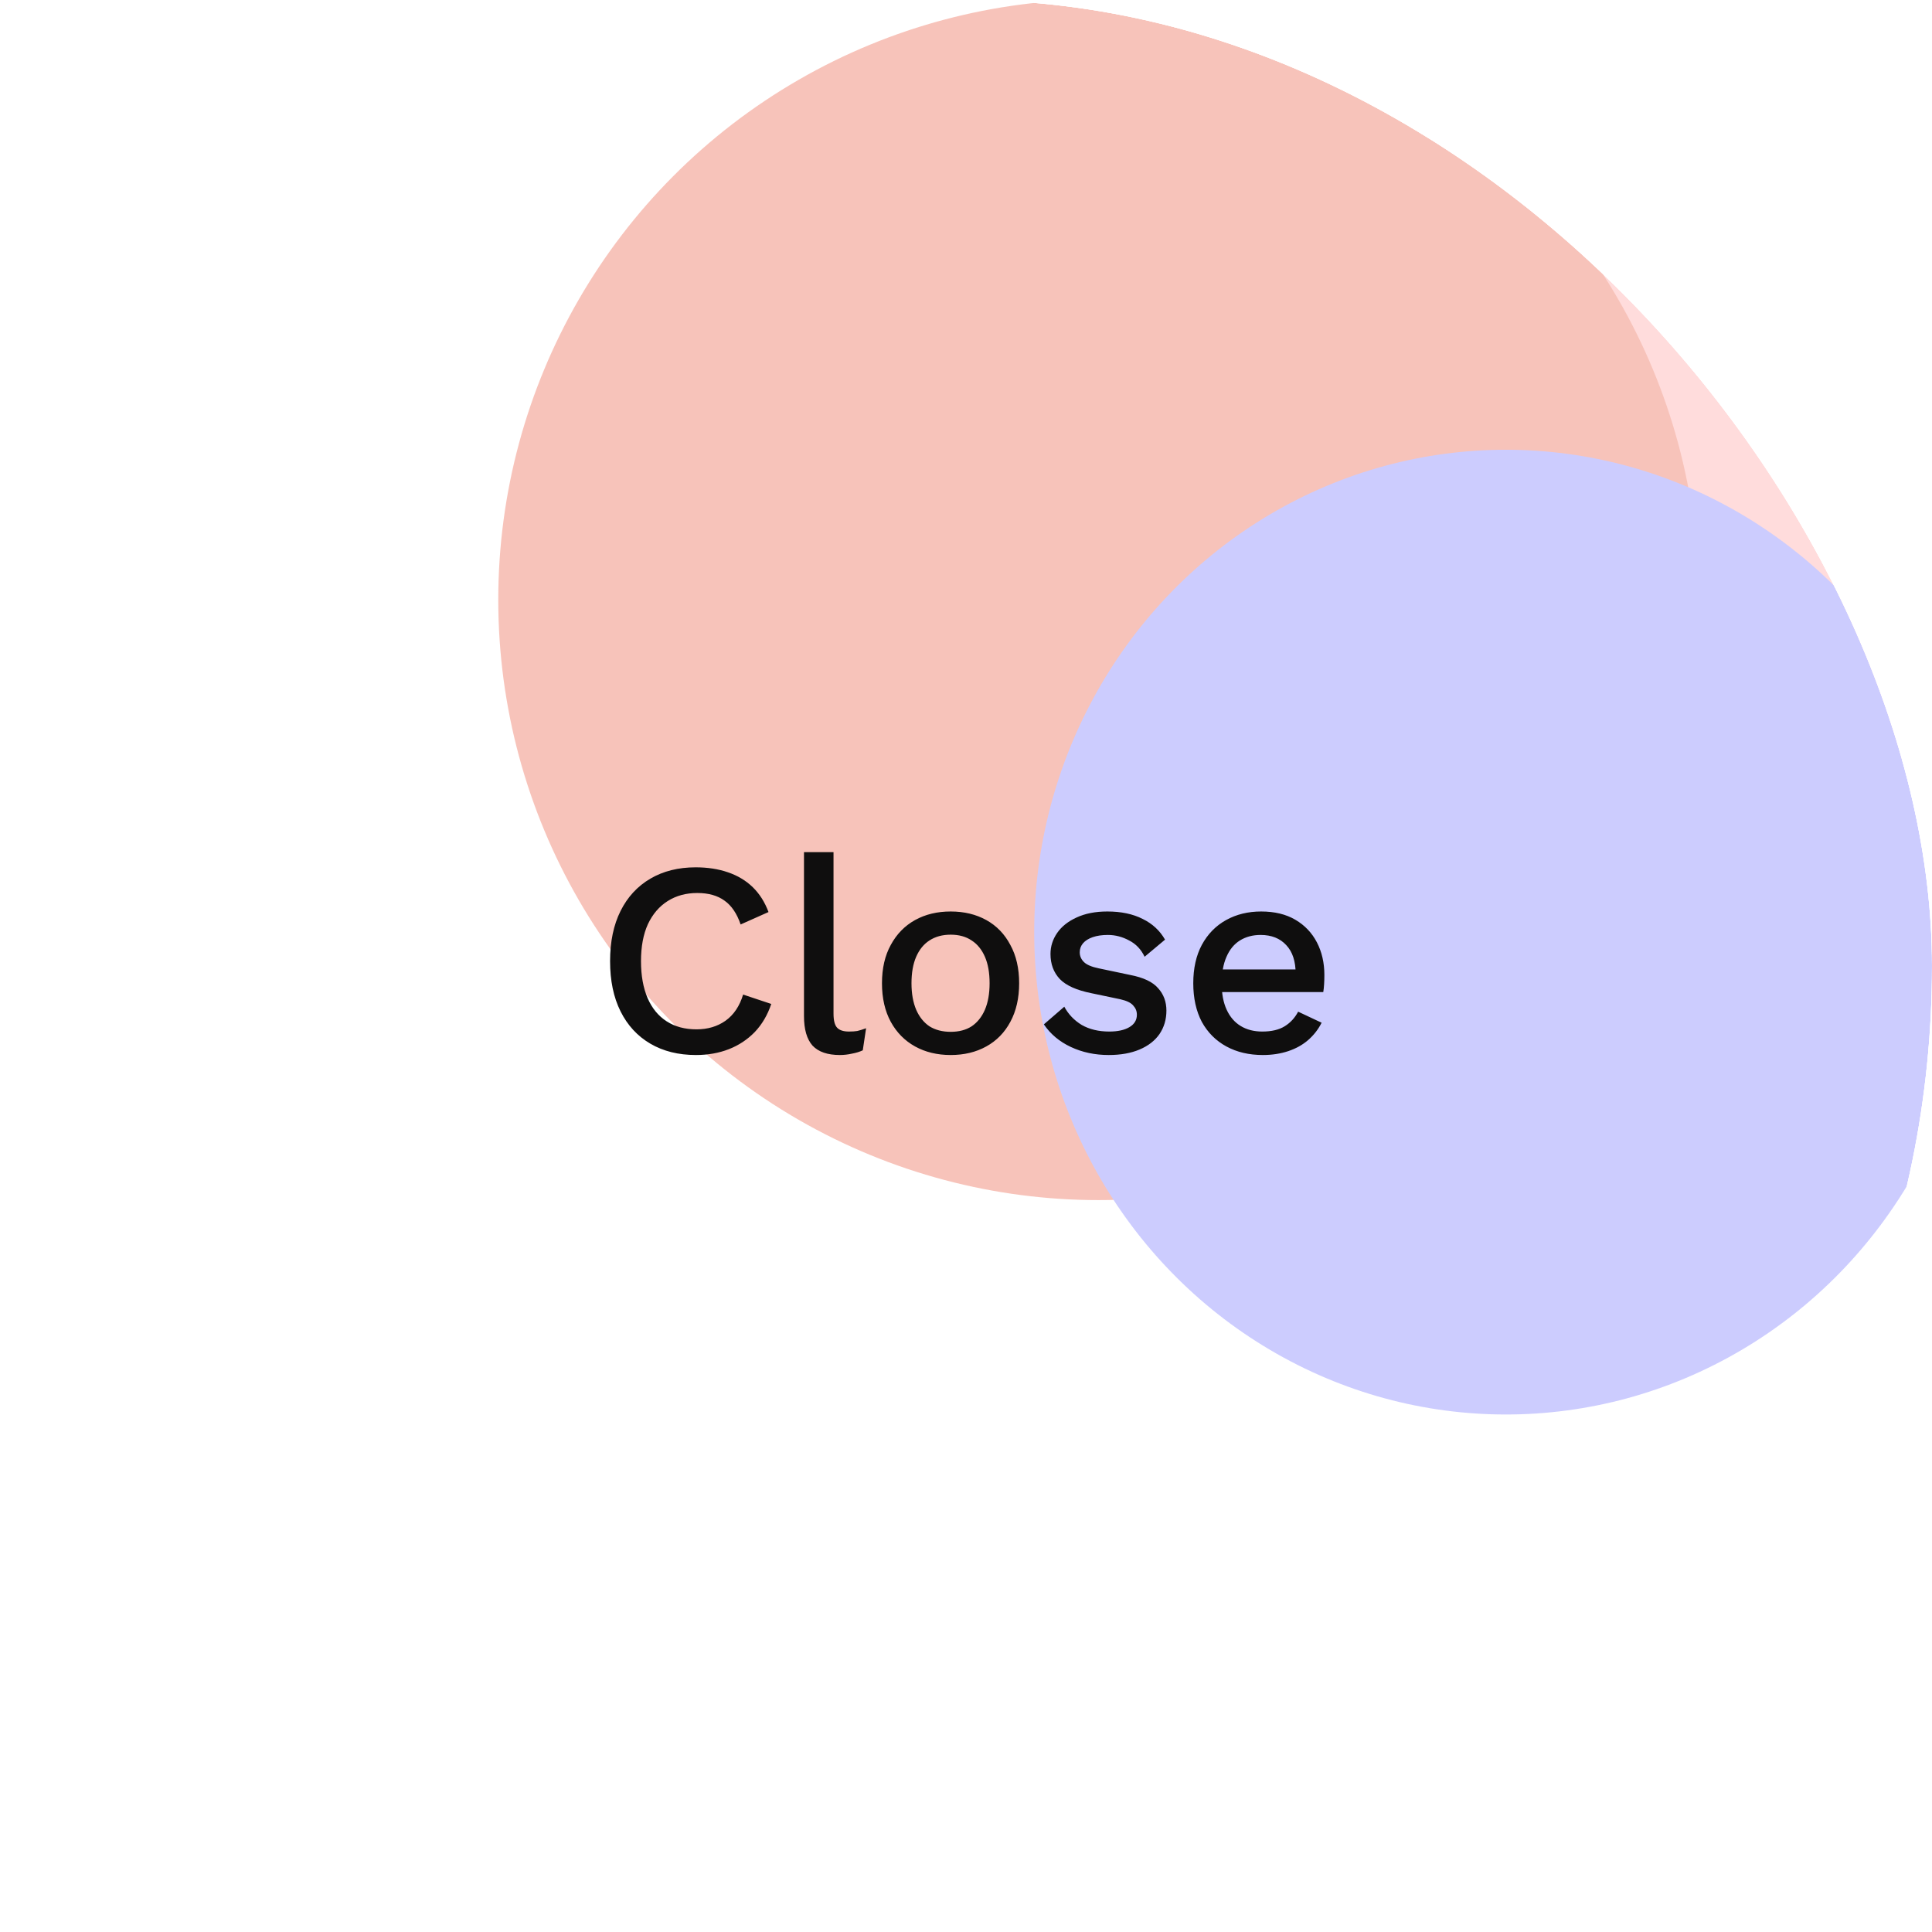 <svg width="112" height="112" viewBox="0 0 112 112" fill="none" xmlns="http://www.w3.org/2000/svg">
<g clip-path="url(#clip0_357_4037)">
<rect width="112" height="112" rx="56" fill="white"/>
<g opacity="0.3">
<g filter="url(#filter0_f_357_4037)">
<circle cx="104.7" cy="19.857" r="24.857" fill="#FF8989"/>
</g>
<g filter="url(#filter1_f_357_4037)">
<circle cx="63.685" cy="34.771" r="34.8" fill="#E53617"/>
</g>
<g filter="url(#filter2_f_357_4037)">
<ellipse cx="87.297" cy="54.036" rx="27.343" ry="27.964" fill="#5454FD"/>
</g>
</g>
<path d="M44.711 58.2C44.497 58.84 44.177 59.384 43.751 59.832C43.324 60.269 42.823 60.6 42.247 60.824C41.671 61.048 41.036 61.16 40.343 61.16C39.329 61.16 38.449 60.941 37.703 60.504C36.956 60.067 36.38 59.443 35.975 58.632C35.569 57.821 35.367 56.851 35.367 55.72C35.367 54.589 35.569 53.619 35.975 52.808C36.38 51.997 36.956 51.373 37.703 50.936C38.449 50.499 39.324 50.28 40.327 50.28C41.02 50.28 41.644 50.376 42.199 50.568C42.764 50.76 43.244 51.048 43.639 51.432C44.033 51.816 44.337 52.296 44.551 52.872L42.935 53.592C42.721 52.963 42.412 52.504 42.007 52.216C41.601 51.917 41.073 51.768 40.423 51.768C39.772 51.768 39.201 51.923 38.711 52.232C38.22 52.541 37.836 52.989 37.559 53.576C37.292 54.163 37.159 54.877 37.159 55.72C37.159 56.552 37.287 57.267 37.543 57.864C37.799 58.451 38.167 58.899 38.647 59.208C39.127 59.517 39.703 59.672 40.375 59.672C41.025 59.672 41.585 59.507 42.055 59.176C42.535 58.835 42.876 58.328 43.079 57.656L44.711 58.2ZM48.32 49.4V58.76C48.32 59.155 48.389 59.427 48.528 59.576C48.667 59.725 48.896 59.8 49.216 59.8C49.408 59.8 49.568 59.789 49.696 59.768C49.835 59.736 50.005 59.683 50.208 59.608L50.016 60.888C49.835 60.973 49.627 61.037 49.392 61.08C49.157 61.133 48.923 61.16 48.688 61.16C47.974 61.16 47.446 60.979 47.104 60.616C46.773 60.243 46.608 59.672 46.608 58.904V49.4H48.32ZM55.112 52.84C55.891 52.84 56.579 53.005 57.176 53.336C57.774 53.667 58.238 54.147 58.569 54.776C58.91 55.395 59.081 56.136 59.081 57C59.081 57.864 58.91 58.611 58.569 59.24C58.238 59.859 57.774 60.333 57.176 60.664C56.579 60.995 55.891 61.16 55.112 61.16C54.334 61.16 53.646 60.995 53.048 60.664C52.451 60.333 51.982 59.859 51.641 59.24C51.299 58.611 51.129 57.864 51.129 57C51.129 56.136 51.299 55.395 51.641 54.776C51.982 54.147 52.451 53.667 53.048 53.336C53.646 53.005 54.334 52.84 55.112 52.84ZM55.112 54.184C54.633 54.184 54.222 54.296 53.88 54.52C53.55 54.733 53.294 55.048 53.112 55.464C52.931 55.88 52.84 56.392 52.84 57C52.84 57.597 52.931 58.109 53.112 58.536C53.294 58.952 53.55 59.272 53.88 59.496C54.222 59.709 54.633 59.816 55.112 59.816C55.593 59.816 55.998 59.709 56.328 59.496C56.659 59.272 56.915 58.952 57.096 58.536C57.278 58.109 57.368 57.597 57.368 57C57.368 56.392 57.278 55.88 57.096 55.464C56.915 55.048 56.659 54.733 56.328 54.52C55.998 54.296 55.593 54.184 55.112 54.184ZM64.274 61.16C63.474 61.16 62.744 61.005 62.082 60.696C61.421 60.387 60.898 59.949 60.514 59.384L61.698 58.36C61.933 58.797 62.269 59.149 62.706 59.416C63.154 59.672 63.688 59.8 64.306 59.8C64.797 59.8 65.186 59.715 65.474 59.544C65.762 59.373 65.906 59.133 65.906 58.824C65.906 58.621 65.837 58.445 65.698 58.296C65.57 58.136 65.32 58.013 64.946 57.928L63.266 57.576C62.413 57.405 61.805 57.133 61.442 56.76C61.08 56.376 60.898 55.891 60.898 55.304C60.898 54.867 61.026 54.461 61.282 54.088C61.538 53.715 61.912 53.416 62.402 53.192C62.904 52.957 63.501 52.84 64.194 52.84C64.994 52.84 65.677 52.984 66.242 53.272C66.808 53.549 67.24 53.949 67.538 54.472L66.354 55.464C66.152 55.037 65.853 54.723 65.458 54.52C65.064 54.307 64.653 54.2 64.226 54.2C63.885 54.2 63.592 54.243 63.346 54.328C63.101 54.413 62.914 54.531 62.786 54.68C62.658 54.829 62.594 55.005 62.594 55.208C62.594 55.421 62.674 55.608 62.834 55.768C62.994 55.928 63.282 56.051 63.698 56.136L65.522 56.52C66.29 56.669 66.829 56.925 67.138 57.288C67.458 57.64 67.618 58.072 67.618 58.584C67.618 59.096 67.485 59.549 67.218 59.944C66.952 60.328 66.568 60.627 66.066 60.84C65.565 61.053 64.968 61.16 64.274 61.16ZM73.207 61.16C72.407 61.16 71.703 60.995 71.095 60.664C70.487 60.333 70.013 59.859 69.671 59.24C69.341 58.611 69.175 57.864 69.175 57C69.175 56.136 69.341 55.395 69.671 54.776C70.013 54.147 70.482 53.667 71.079 53.336C71.677 53.005 72.354 52.84 73.111 52.84C73.89 52.84 74.551 53 75.095 53.32C75.639 53.64 76.055 54.077 76.343 54.632C76.631 55.187 76.775 55.816 76.775 56.52C76.775 56.712 76.77 56.893 76.759 57.064C76.749 57.235 76.733 57.384 76.711 57.512H70.279V56.2H75.959L75.111 56.456C75.111 55.731 74.93 55.176 74.567 54.792C74.205 54.397 73.709 54.2 73.079 54.2C72.621 54.2 72.221 54.307 71.879 54.52C71.538 54.733 71.277 55.053 71.095 55.48C70.914 55.896 70.823 56.408 70.823 57.016C70.823 57.613 70.919 58.12 71.111 58.536C71.303 58.952 71.575 59.267 71.927 59.48C72.279 59.693 72.695 59.8 73.175 59.8C73.709 59.8 74.141 59.699 74.471 59.496C74.802 59.293 75.063 59.011 75.255 58.648L76.615 59.288C76.423 59.672 76.162 60.008 75.831 60.296C75.511 60.573 75.127 60.787 74.679 60.936C74.231 61.085 73.741 61.16 73.207 61.16Z" fill="#0F0E0E"/>
</g>
<defs>
<filter id="filter0_f_357_4037" x="19.843" y="-65" width="169.714" height="169.714" filterUnits="userSpaceOnUse" color-interpolation-filters="sRGB">
<feFlood flood-opacity="0" result="BackgroundImageFix"/>
<feBlend mode="normal" in="SourceGraphic" in2="BackgroundImageFix" result="shape"/>
<feGaussianBlur stdDeviation="30" result="effect1_foregroundBlur_357_4037"/>
</filter>
<filter id="filter1_f_357_4037" x="-31.115" y="-60.029" width="189.6" height="189.6" filterUnits="userSpaceOnUse" color-interpolation-filters="sRGB">
<feFlood flood-opacity="0" result="BackgroundImageFix"/>
<feBlend mode="normal" in="SourceGraphic" in2="BackgroundImageFix" result="shape"/>
<feGaussianBlur stdDeviation="30" result="effect1_foregroundBlur_357_4037"/>
</filter>
<filter id="filter2_f_357_4037" x="-0.045" y="-33.928" width="174.686" height="175.928" filterUnits="userSpaceOnUse" color-interpolation-filters="sRGB">
<feFlood flood-opacity="0" result="BackgroundImageFix"/>
<feBlend mode="normal" in="SourceGraphic" in2="BackgroundImageFix" result="shape"/>
<feGaussianBlur stdDeviation="30" result="effect1_foregroundBlur_357_4037"/>
</filter>
<clipPath id="clip0_357_4037">
<rect width="112" height="112" rx="56" fill="white"/>
</clipPath>
</defs>
</svg>
